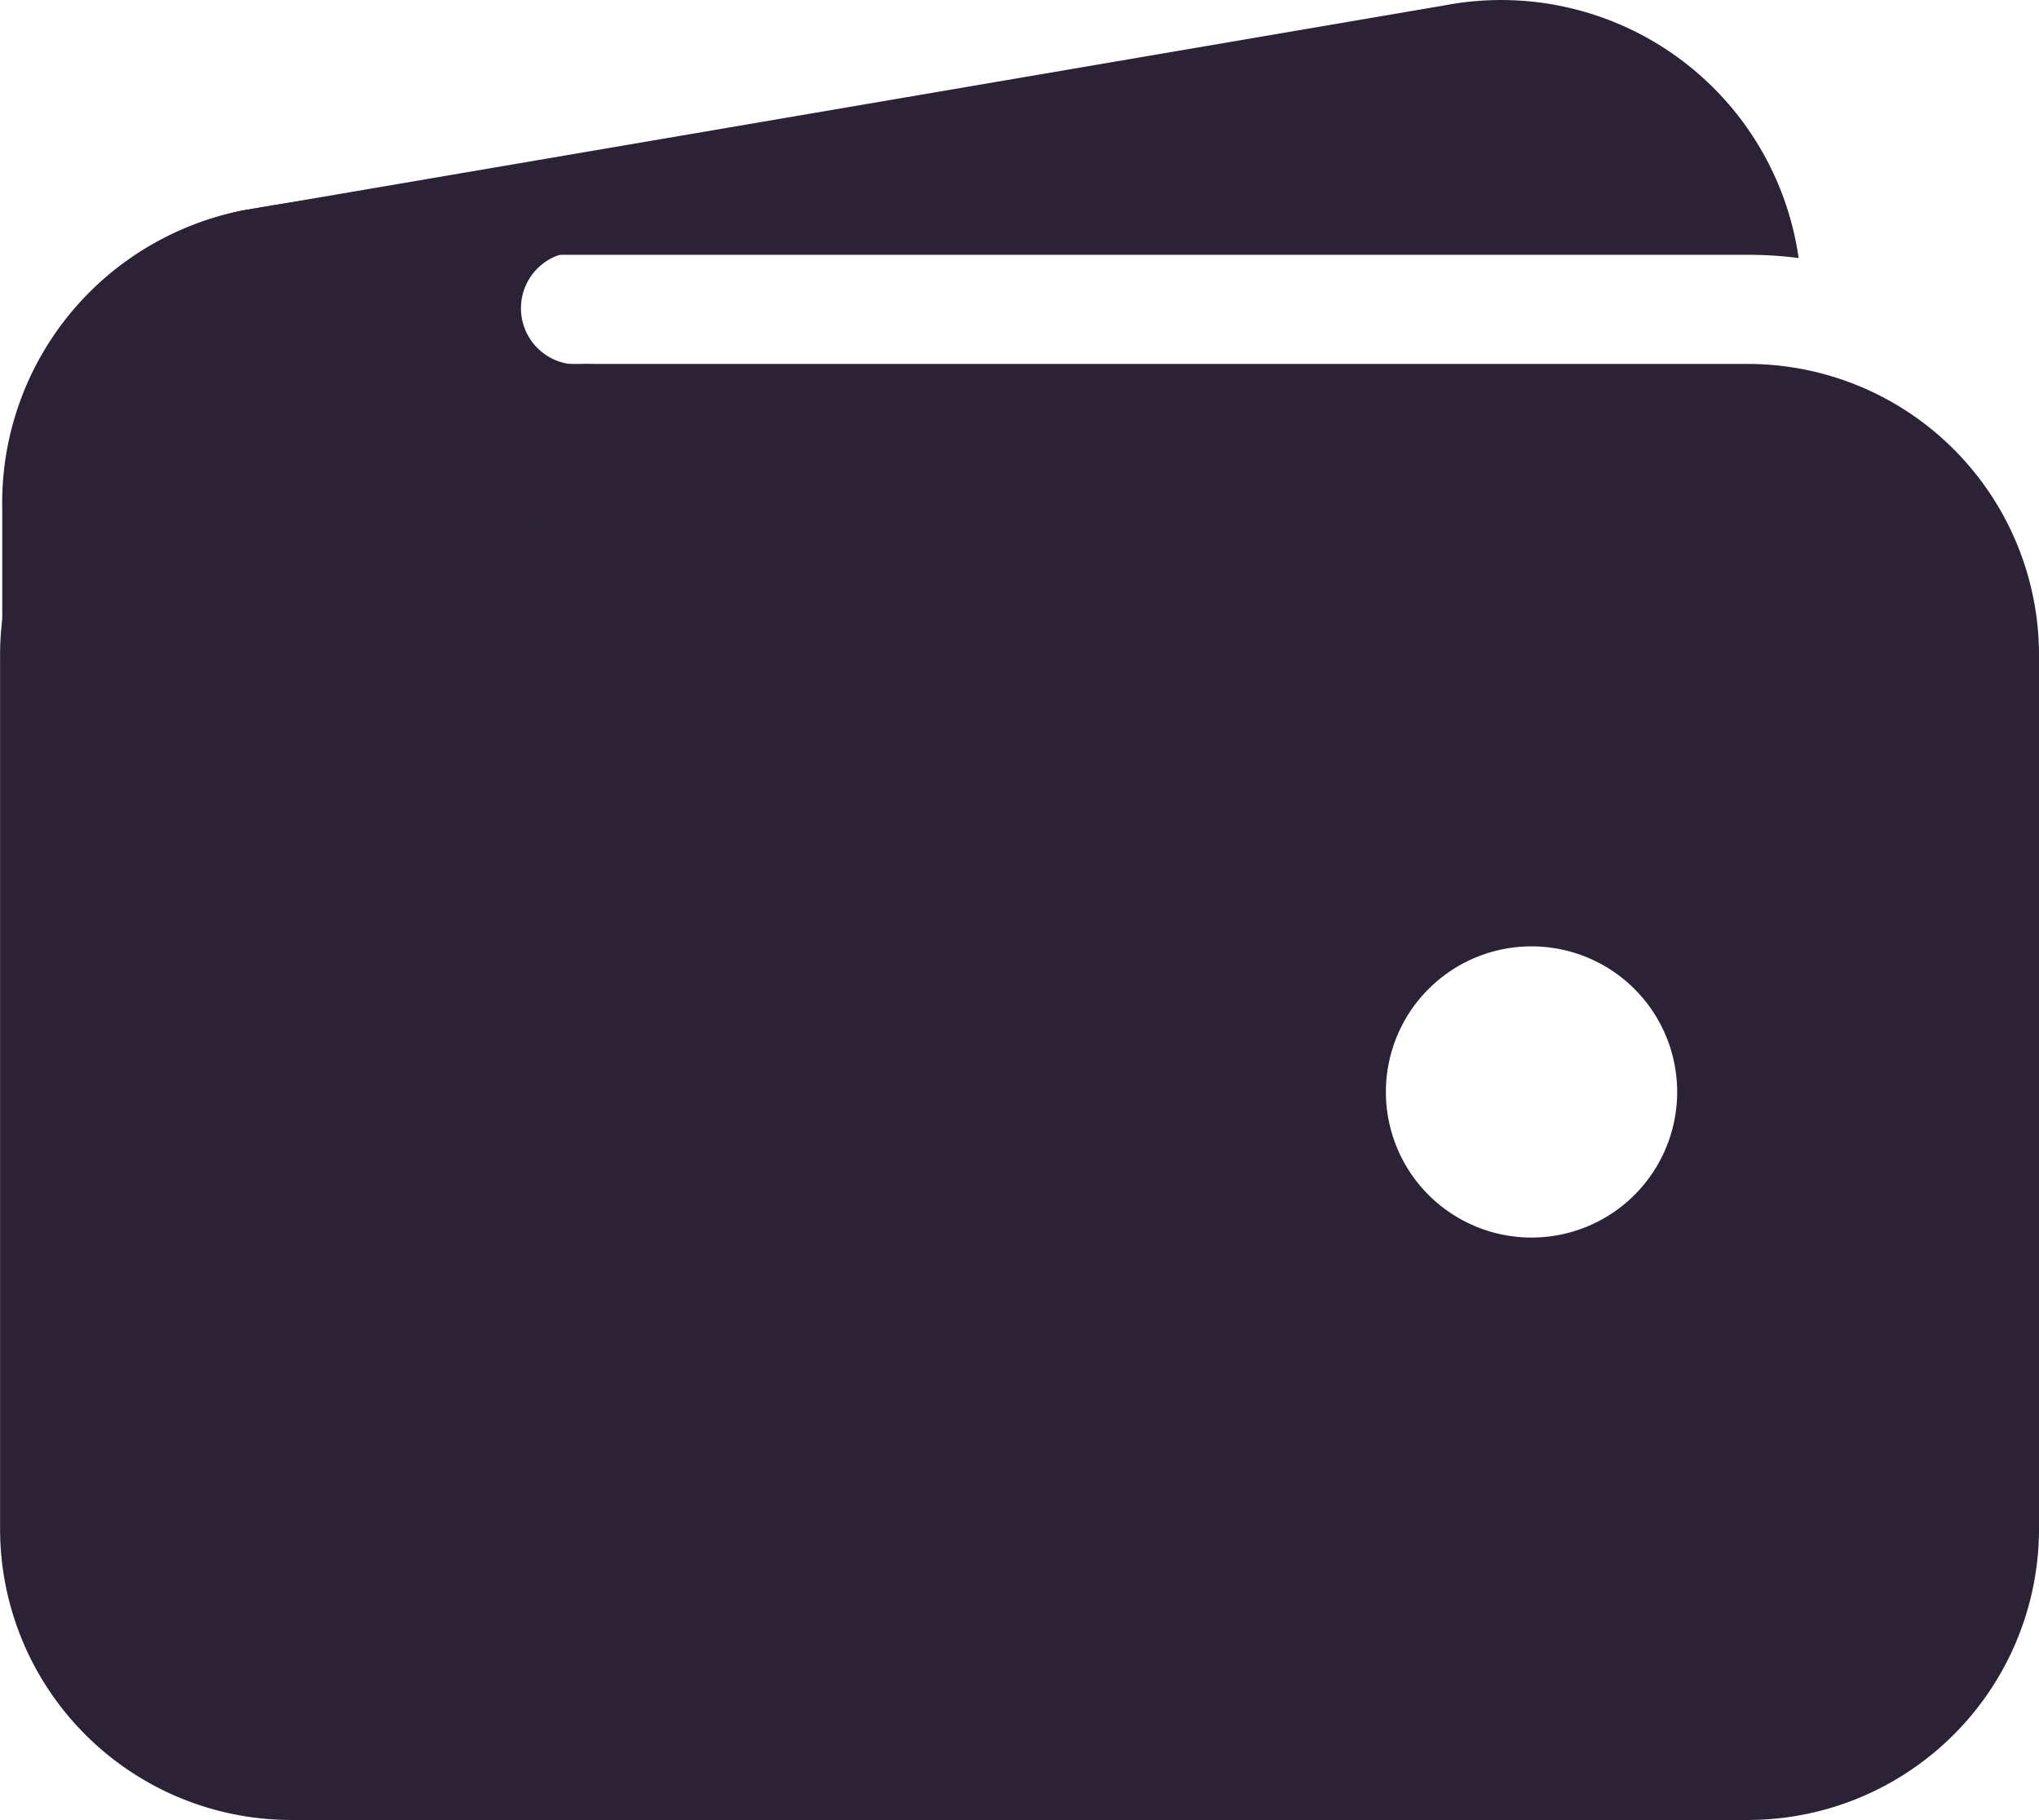 <svg xmlns="http://www.w3.org/2000/svg" width="28.001" height="25" viewBox="0 0 28.001 25">
  <g id="wallet" transform="translate(-2.215 -3.376)">
    <path id="Path_209" data-name="Path 209" d="M6.318,6.876h20a5.484,5.484,0,0,1,.7.044,4.126,4.126,0,0,0-4.845-3.473L5.724,6.255H5.705A4.126,4.126,0,0,0,3.138,7.888a5.473,5.473,0,0,1,3.18-1.012Z" transform="translate(-0.103)" fill="#2B2235"/>
    <path id="Path_210" data-name="Path 210" d="M26.216,9h-20a4,4,0,0,0-4,4V25a4,4,0,0,0,4,4h20a4,4,0,0,0,4-4V13a4,4,0,0,0-4-4ZM23.247,21a2,2,0,1,1,2-2A2,2,0,0,1,23.247,21Z" transform="translate(0 -0.625)" fill="#2b2235"/>
    <path id="Path_211" data-name="Path 211" d="M2.25,16.9V10.684A4.093,4.093,0,0,1,5.6,6.567,27.111,27.111,0,0,1,10,6.152s1.437,1,.25,1a.773.773,0,1,0,0,1.532c1.157,0,0,1.469,0,1.469L5.594,15.434Z" transform="translate(-0.004 -0.308)" fill="#2b2235"/>
  </g>
</svg>
